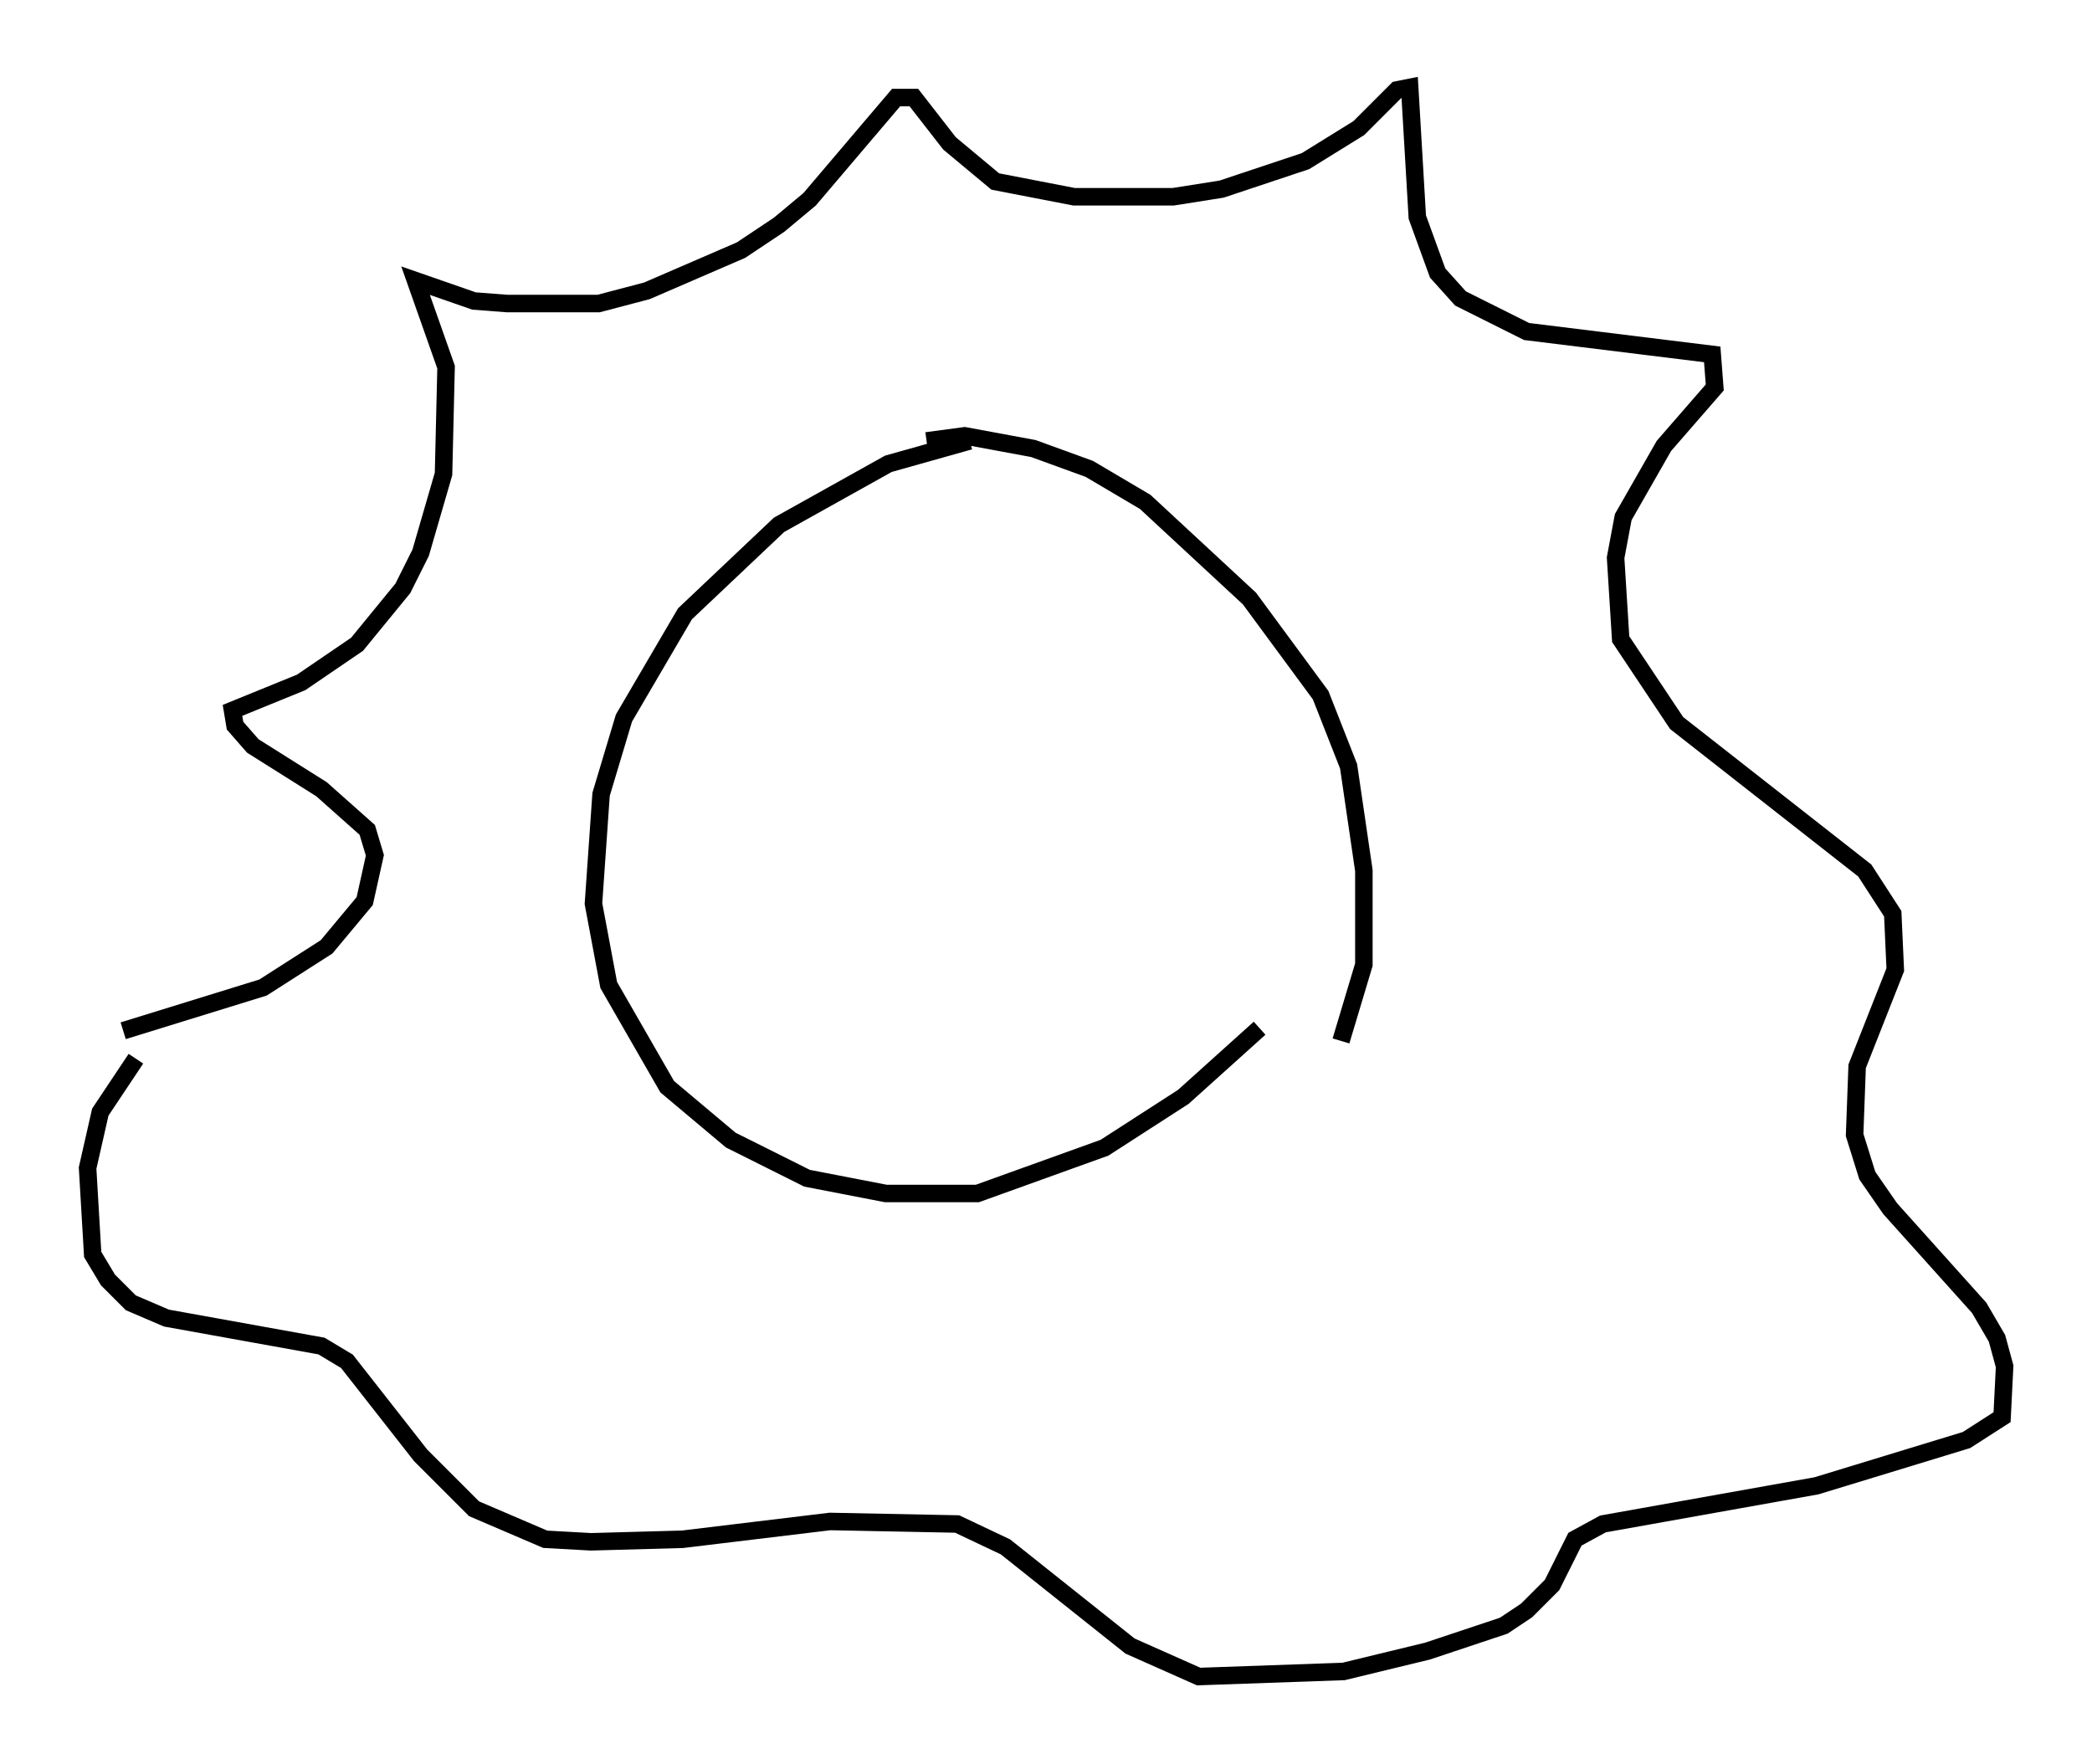 <?xml version="1.0" encoding="utf-8" ?>
<svg baseProfile="full" height="100.782" version="1.1" width="119.519" xmlns="http://www.w3.org/2000/svg" xmlns:ev="http://www.w3.org/2001/xml-events" xmlns:xlink="http://www.w3.org/1999/xlink"><defs /><rect fill="white" height="100.782" width="119.519" x="0" y="0" /><path d="M60.631, 25.19 m-5.229, 0.0 l-4.648, 1.307 -6.246, 3.486 l-5.374, 5.084 -3.486, 5.955 l-1.307, 4.358 -0.436, 6.246 l0.872, 4.648 3.341, 5.81 l3.631, 3.05 4.358, 2.179 l4.503, 0.872 5.229, 0.0 l7.263, -2.615 4.503, -2.905 l4.358, -3.922 m-19.028, -33.553 l2.179, -0.291 3.922, 0.726 l3.196, 1.162 3.196, 1.888 l5.955, 5.52 4.067, 5.52 l1.598, 4.067 0.872, 5.955 l0.0, 5.374 -1.307, 4.358 m-69.575, -0.581 l7.989, -2.469 3.631, -2.324 l2.179, -2.615 0.581, -2.615 l-0.436, -1.453 -2.615, -2.324 l-3.922, -2.469 -1.017, -1.162 l-0.145, -0.872 3.922, -1.598 l3.196, -2.179 2.615, -3.196 l1.017, -2.034 1.307, -4.503 l0.145, -6.101 -1.743, -4.939 l3.341, 1.162 1.888, 0.145 l5.229, 0.0 2.76, -0.726 l5.374, -2.324 2.179, -1.453 l1.743, -1.453 4.939, -5.81 l1.017, 0.0 2.034, 2.615 l2.615, 2.179 4.503, 0.872 l5.665, 0.0 2.76, -0.436 l4.793, -1.598 3.05, -1.888 l2.179, -2.179 0.726, -0.145 l0.436, 7.408 1.162, 3.196 l1.307, 1.453 3.777, 1.888 l10.603, 1.307 0.145, 1.888 l-2.905, 3.341 -2.324, 4.067 l-0.436, 2.324 0.291, 4.648 l3.196, 4.793 10.749, 8.425 l1.598, 2.469 0.145, 3.196 l-2.179, 5.52 -0.145, 3.922 l0.726, 2.324 1.307, 1.888 l5.084, 5.665 1.017, 1.743 l0.436, 1.598 -0.145, 2.905 l-2.034, 1.307 -8.57, 2.615 l-12.201, 2.179 -1.598, 0.872 l-1.307, 2.615 -1.453, 1.453 l-1.307, 0.872 -4.358, 1.453 l-4.793, 1.162 -8.279, 0.291 l-3.922, -1.743 -7.117, -5.665 l-2.76, -1.307 -7.263, -0.145 l-8.425, 1.017 -5.229, 0.145 l-2.615, -0.145 -4.067, -1.743 l-3.05, -3.05 -4.212, -5.374 l-1.453, -0.872 -8.86, -1.598 l-2.034, -0.872 -1.307, -1.307 l-0.872, -1.453 -0.291, -4.939 l0.726, -3.196 2.034, -3.05 " fill="none" stroke="black" stroke-width="1" /></svg>